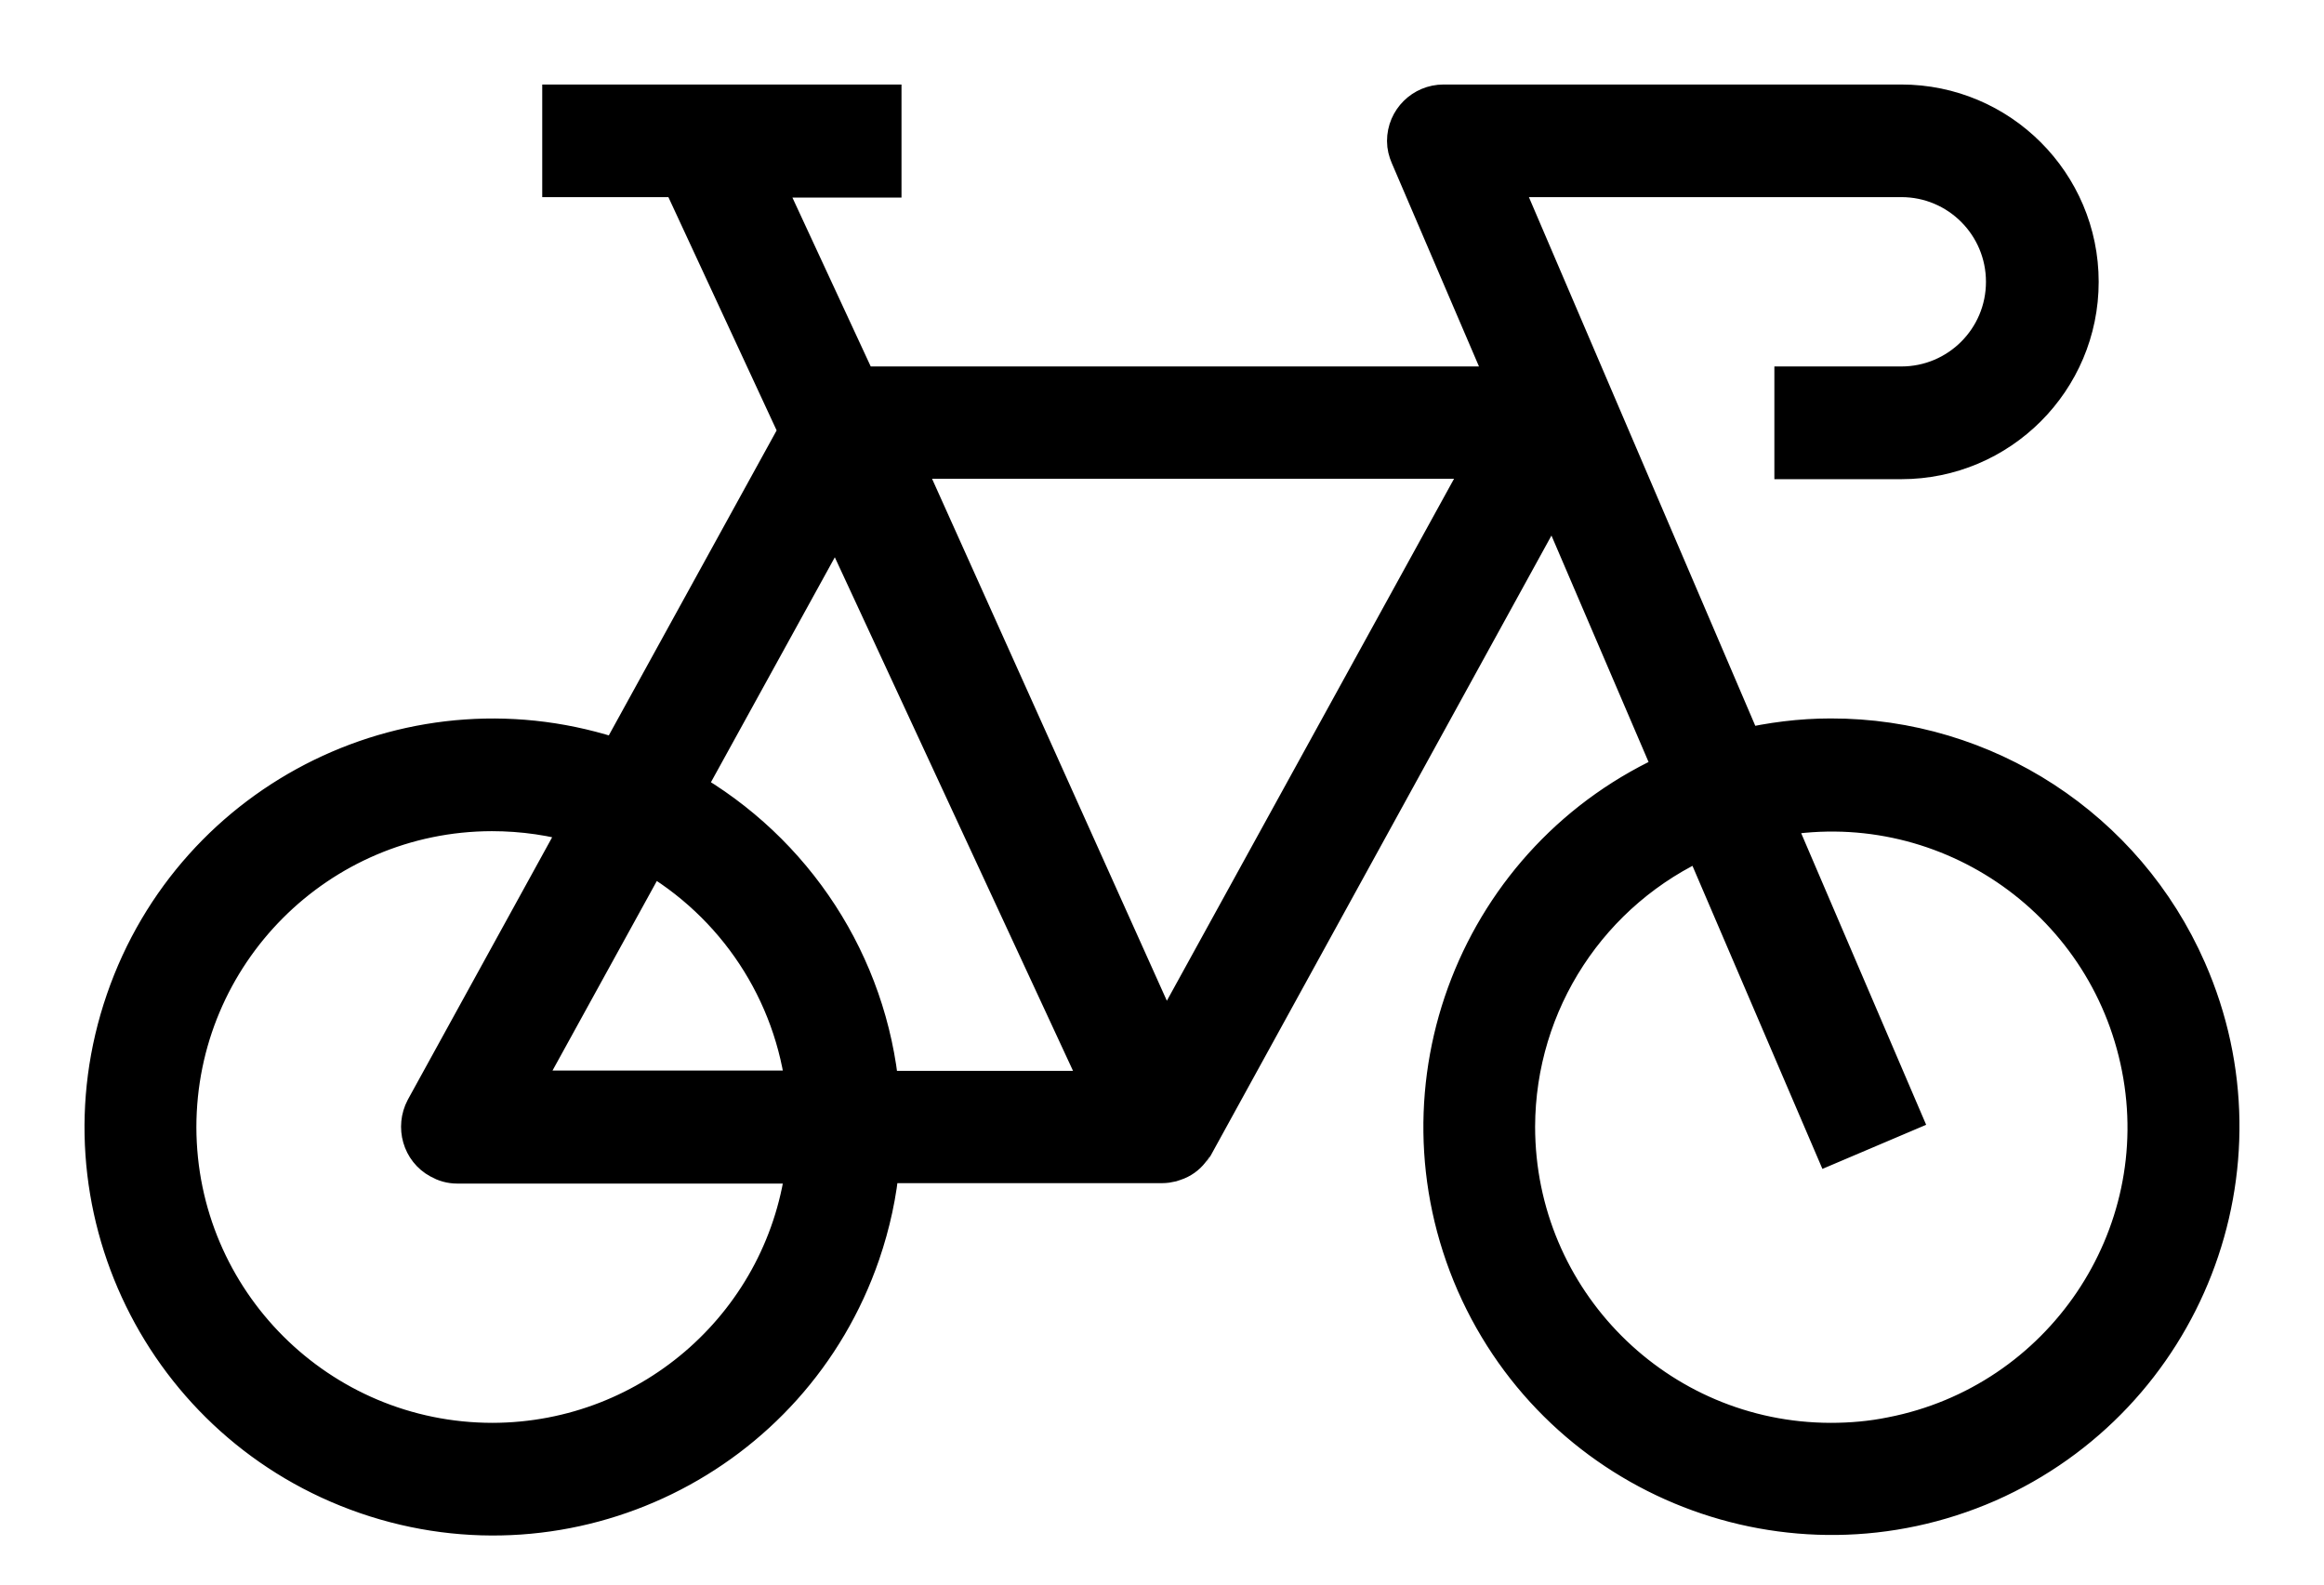 <svg width="22" height="15" viewBox="0 0 22 15" fill="none" xmlns="http://www.w3.org/2000/svg">
<path d="M20.689 9.191C20.104 7.858 18.785 6.998 17.329 7.001C17.047 7.001 16.768 7.037 16.497 7.1L14.17 1.666H17.999C18.552 1.666 19 2.114 19 2.668C19 3.221 18.552 3.669 17.999 3.669H16.997V4.336H17.999C18.919 4.336 19.667 3.588 19.667 2.668C19.667 1.748 18.919 1 17.999 1H13.665C13.482 1 13.33 1.148 13.33 1.335C13.33 1.381 13.341 1.423 13.359 1.465L14.304 3.669H8.115L7.188 1.67H8.334V1H5.333V1.666H6.455L7.576 4.082L5.859 7.202C3.944 6.543 1.86 7.562 1.201 9.477C0.541 11.391 1.56 13.475 3.475 14.135C5.39 14.794 7.474 13.775 8.133 11.86C8.228 11.582 8.292 11.293 8.316 11H11C11.028 11 11.056 10.996 11.084 10.989C11.095 10.986 11.102 10.982 11.113 10.979C11.169 10.961 11.218 10.926 11.254 10.88C11.264 10.87 11.271 10.859 11.278 10.848C11.282 10.845 11.282 10.841 11.285 10.838C11.289 10.834 11.289 10.831 11.292 10.831L14.709 4.614L15.866 7.312C14.014 8.126 13.172 10.284 13.983 12.139C14.797 13.99 16.955 14.833 18.81 14.022C20.661 13.204 21.504 11.042 20.689 9.191ZM4.663 13.669C3.006 13.669 1.663 12.329 1.659 10.672C1.659 9.015 2.999 7.671 4.656 7.668C4.952 7.668 5.245 7.71 5.527 7.795L4.036 10.506C3.951 10.668 4.007 10.873 4.17 10.961C4.219 10.989 4.272 11.004 4.328 11.004H7.643C7.474 12.52 6.19 13.666 4.663 13.669ZM4.892 10.334L6.144 8.059C6.98 8.535 7.537 9.378 7.643 10.334H4.892ZM8.313 10.334C8.203 9.135 7.509 8.07 6.462 7.477L7.918 4.833L10.471 10.337H8.313V10.334ZM11.028 9.921L8.514 4.332H14.103L11.028 9.921ZM17.911 13.613C17.72 13.652 17.526 13.669 17.329 13.669C15.672 13.666 14.332 12.322 14.332 10.665C14.335 9.477 15.037 8.405 16.123 7.925L17.357 10.803L17.971 10.542L16.765 7.728C18.39 7.41 19.966 8.472 20.284 10.101C20.601 11.719 19.536 13.296 17.911 13.613Z" fill="black" stroke="black" stroke-width="0.4"/>
</svg>
